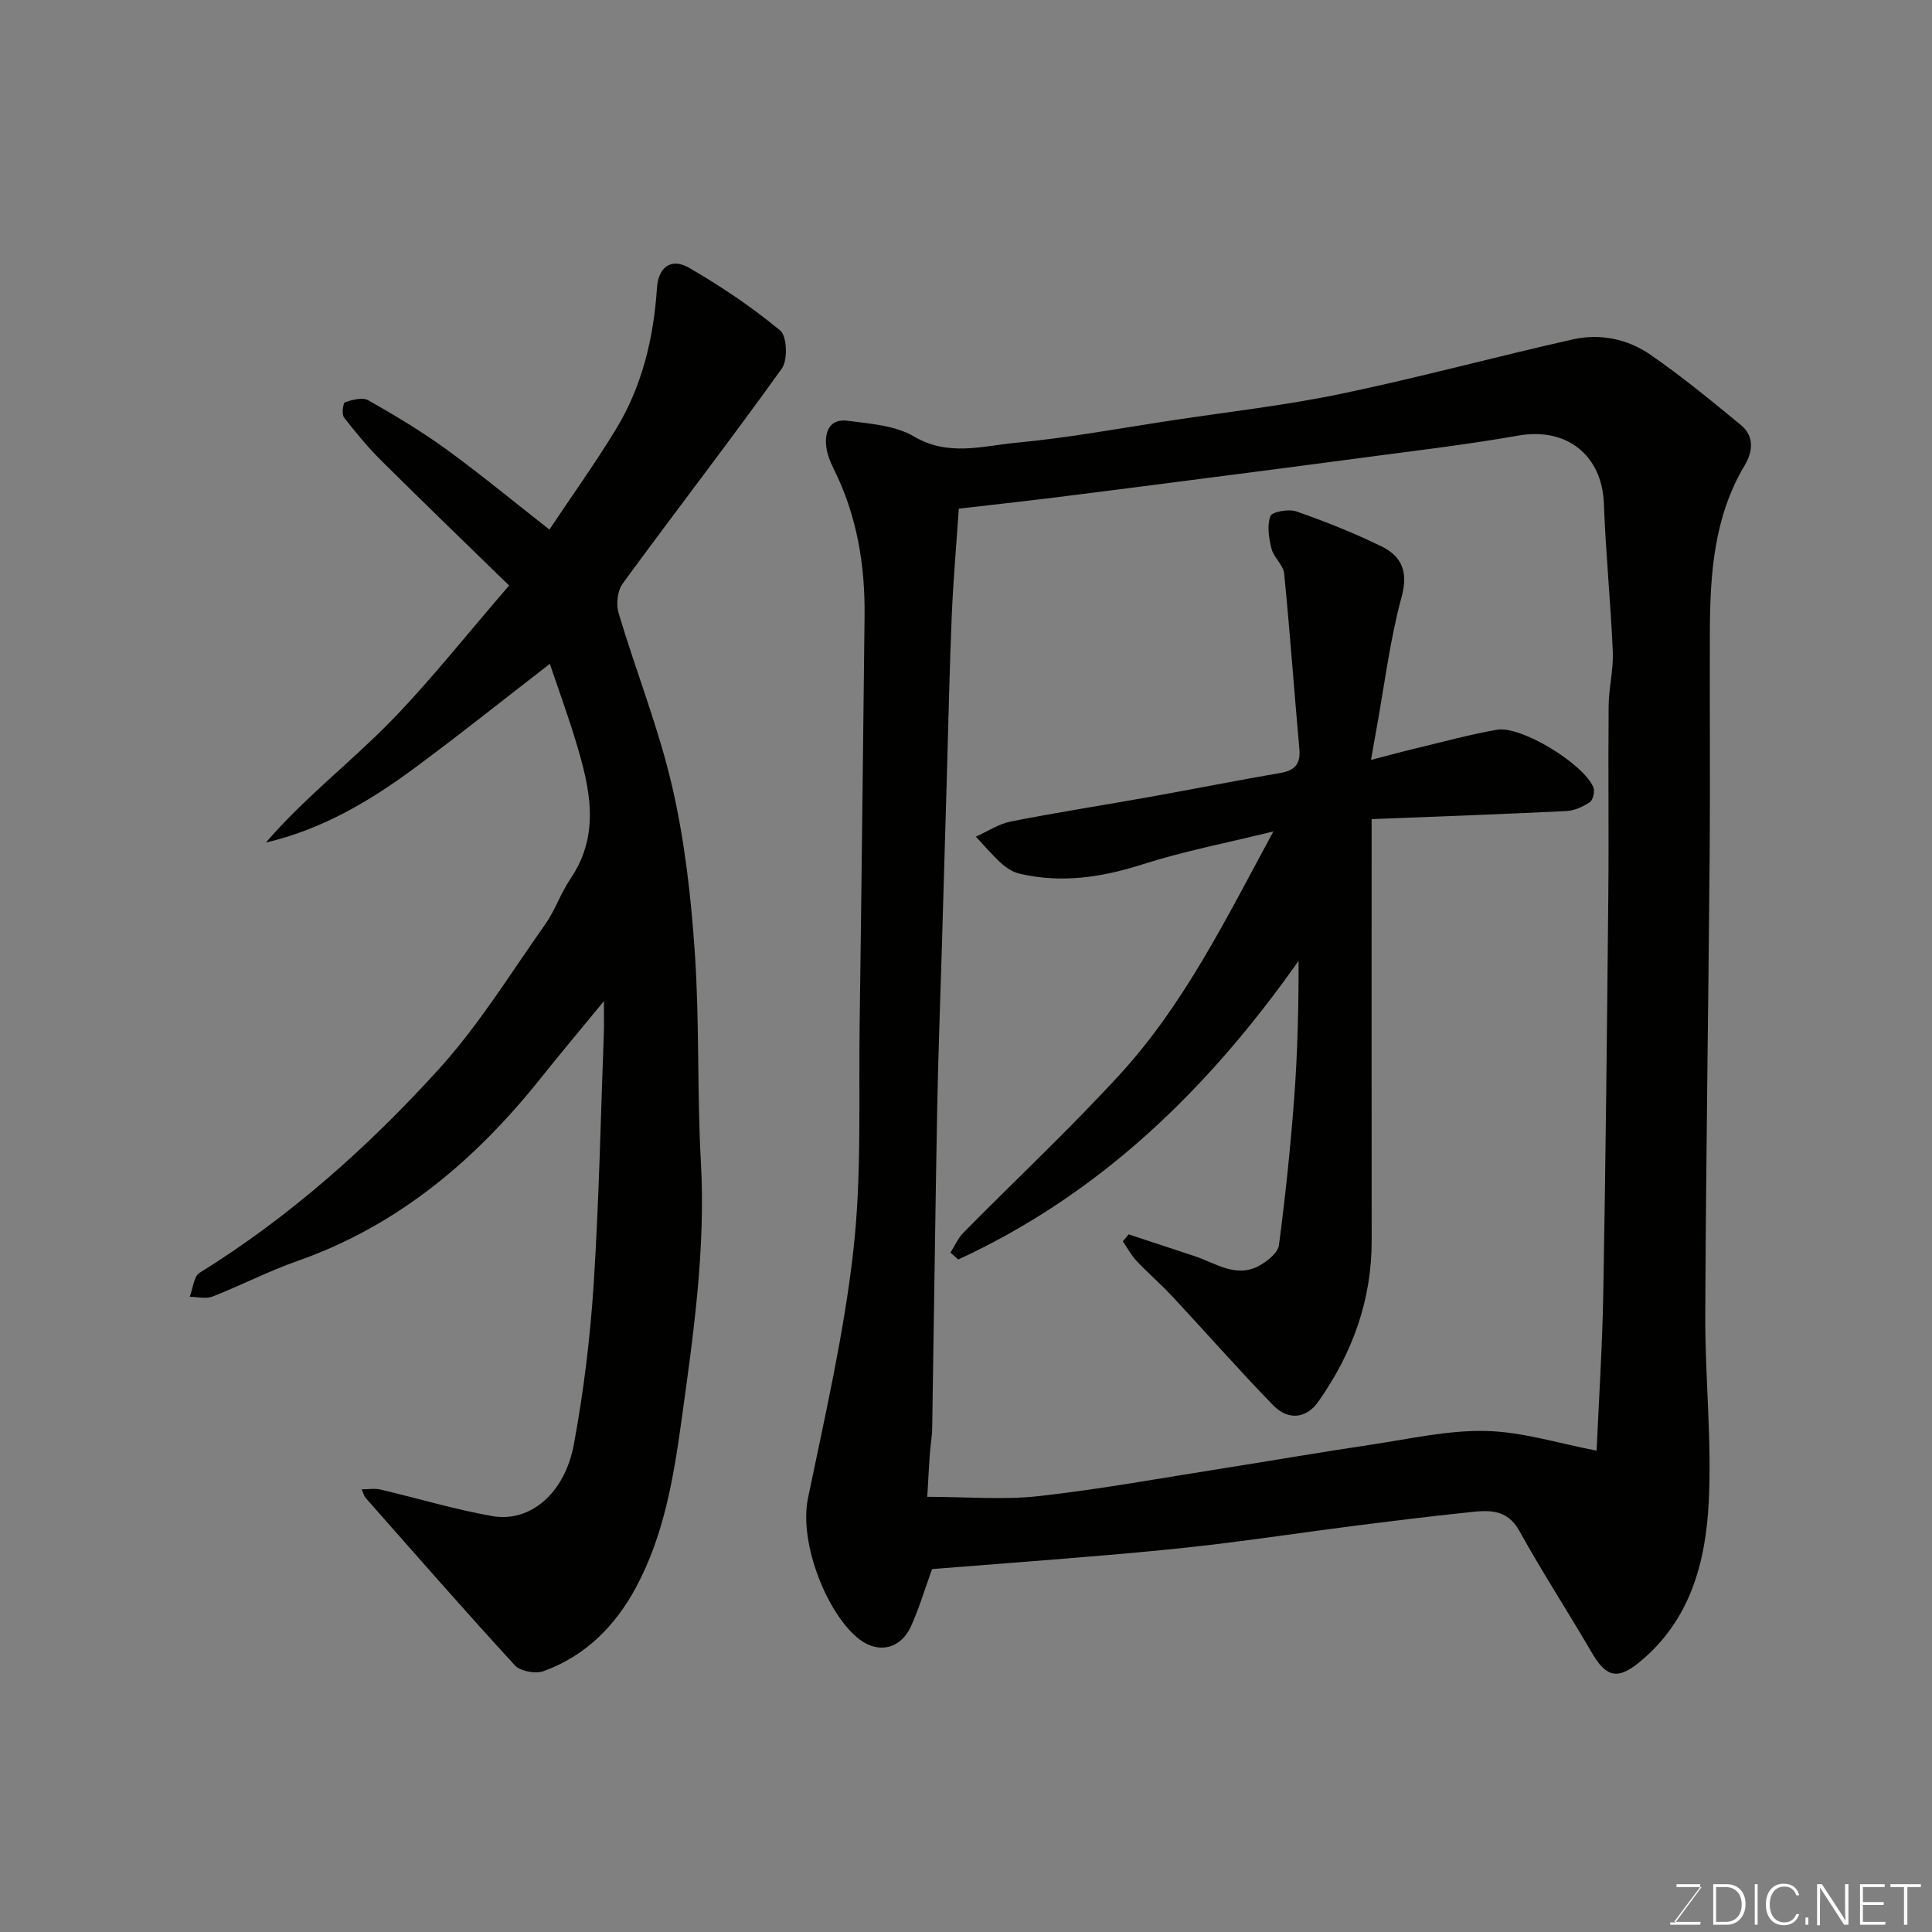 <svg enable-background="new 0 0 400 400" viewBox="0 0 400 400" xmlns="http://www.w3.org/2000/svg"><rect x="0" y="0" width="400" height="400" fill="#808080" stroke="none"/><path d="m192.98 324.86c-1.59 4.37-2.73 8.26-4.4 11.91-2.1 4.58-6.62 5.65-10.55 2.71-6.57-4.91-12.71-19.83-10.74-29.33 3.53-17.07 7.48-34.15 9.41-51.44 1.72-15.44 1.06-31.16 1.28-46.76.4-28.09.68-56.19 1.02-84.28.13-10.63-1.56-20.86-6.33-30.47-.72-1.44-1.37-3.02-1.58-4.59-.44-3.28.71-5.99 4.47-5.49 4.64.62 9.79.96 13.65 3.24 7.11 4.2 14.18 1.97 21.14 1.31 10.89-1.02 21.68-3.03 32.51-4.67 11.63-1.76 23.36-3.08 34.86-5.48 16.07-3.35 31.93-7.66 47.95-11.26 5.62-1.26 11.33-.08 16.03 3.18 6.51 4.5 12.66 9.55 18.77 14.59 2.77 2.29 2.45 5.48.74 8.33-6.32 10.59-7.15 22.31-7.2 34.19-.07 15.33.09 30.66-.04 45.99-.26 31.93-.78 63.85-.91 95.78-.06 12.93 1.38 25.9.71 38.78-.65 12.45-3.85 24.43-14.32 33.01-4.48 3.67-6.86 3.26-9.88-1.94-4.92-8.45-10.27-16.66-15-25.21-2.61-4.71-6.52-4.28-10.57-3.85-8.14.86-16.27 1.86-24.39 2.9-9.41 1.21-18.8 2.61-28.22 3.75-7.34.88-14.7 1.57-22.06 2.2-12.12 1.03-24.26 1.94-36.35 2.9zm137.58-24.52c.46-10.39 1.19-21.64 1.39-32.9.48-27.25.77-54.51 1.03-81.77.13-13.16-.05-26.32.07-39.48.03-3.77 1.02-7.55.86-11.29-.43-10.21-1.47-20.39-1.84-30.6-.37-10.11-7.74-15.87-17.69-14.12-11.26 1.98-22.65 3.28-33.99 4.81-10.54 1.42-21.1 2.77-31.65 4.13-10.06 1.3-20.12 2.61-30.19 3.86-6.78.84-13.57 1.58-20.04 2.33-.52 7.69-1.16 14.93-1.46 22.18-.47 11.26-.7 22.53-1.03 33.79-.34 11.43-.67 22.86-1 34.29-.33 11.26-.77 22.53-.98 33.79-.41 22.09-.68 44.19-1.04 66.28-.03 1.8-.36 3.6-.49 5.4-.2 2.88-.35 5.76-.53 8.86 8.2 0 15.75.68 23.13-.15 12.81-1.43 25.52-3.77 38.27-5.77 10.16-1.6 20.29-3.36 30.46-4.87 7.94-1.18 15.94-3.04 23.86-2.84 7.64.19 15.23 2.63 22.86 4.07z" fill="#010100"/><path d="m105.41 121.23c-8.62-8.4-17.59-17.05-26.44-25.84-2.8-2.78-5.34-5.84-7.75-8.97-.51-.66-.2-3.01.21-3.14 1.52-.5 3.62-1.09 4.81-.41 5.52 3.13 11 6.41 16.13 10.13 7.01 5.09 13.69 10.62 21.38 16.64 4.66-6.98 9.46-13.7 13.75-20.73 5.46-8.95 7.83-18.92 8.52-29.33.28-4.24 2.92-6.28 6.62-4.15 6.61 3.82 13.02 8.14 18.89 12.99 1.42 1.17 1.6 6.12.34 7.88-10.76 15.01-22.06 29.63-32.96 44.53-1.09 1.49-1.38 4.3-.83 6.13 3.58 11.99 8.27 23.71 11.08 35.86 2.6 11.26 3.92 22.92 4.7 34.48.98 14.39.45 28.87 1.25 43.27 1.01 18.15-1.58 35.94-4.05 53.78-1.64 11.82-3.64 23.57-9.34 34.22-4.28 8-10.49 14.29-19.2 17.43-1.67.6-4.79.02-5.93-1.22-10.48-11.41-20.67-23.08-30.92-34.69-.29-.33-.39-.84-.79-1.74 1.5 0 2.74-.23 3.87.04 7.73 1.81 15.37 4.13 23.17 5.5 7.82 1.37 15-4.65 16.89-14.85 2.03-10.92 3.38-22.04 4.1-33.12 1.12-17.33 1.46-34.72 2.11-52.08.06-1.65.01-3.31.01-6.56-4.9 5.97-9.03 10.86-13.01 15.86-13.55 17.01-29.59 30.62-50.46 37.94-5.98 2.1-11.66 5.05-17.57 7.36-1.37.53-3.13.06-4.71.05.66-1.7.82-4.21 2.06-4.98 18.64-11.56 34.89-26.04 49.51-42.15 8.3-9.14 14.87-19.85 22.03-29.99 2.06-2.91 3.21-6.45 5.21-9.4 6.28-9.25 4.06-18.77 1.18-28.31-1.64-5.44-3.6-10.79-5.43-16.22-9.37 7.24-18.55 14.58-27.99 21.56-9.27 6.85-19.12 12.71-30.8 15.44 7.85-9.13 17.33-16.44 25.65-24.9 8.39-8.58 15.84-18.08 24.71-28.31z" fill="#010100"/><path d="m233.67 255.56c4.55 1.5 9.11 3.01 13.66 4.51 4.39 1.44 8.63 4.67 13.49 1.92 1.64-.93 3.77-2.62 3.97-4.19 1.33-10.08 2.39-20.21 3.15-30.35.71-9.4.93-18.84.92-28.52-18.65 26.47-41.05 48.29-70.47 61.84-.53-.48-1.06-.96-1.6-1.44.88-1.38 1.55-2.97 2.68-4.12 10.74-10.89 21.93-21.37 32.27-32.63 13.38-14.56 22.05-32.24 31.9-50.44-9.67 2.38-18.54 4.08-27.07 6.81-8.48 2.71-16.85 3.97-25.55 1.92-1.36-.32-2.72-1.23-3.78-2.19-1.85-1.69-3.48-3.63-5.2-5.46 2.41-1.08 4.72-2.64 7.25-3.14 9.6-1.89 19.27-3.39 28.9-5.11 8.98-1.61 17.93-3.4 26.92-4.94 3.01-.52 4.18-1.88 3.91-4.96-1.09-12.11-1.95-24.24-3.15-36.34-.18-1.77-2.15-3.29-2.61-5.1-.55-2.19-.97-4.78-.24-6.76.33-.91 3.78-1.54 5.36-.99 5.97 2.08 11.88 4.44 17.56 7.2 4.26 2.07 5.68 5.24 4.24 10.53-2.42 8.93-3.54 18.21-5.2 27.34-.32 1.75-.62 3.5-1.13 6.38 3.49-.9 6.48-1.72 9.49-2.44 5.53-1.32 11.02-2.84 16.61-3.81 4.94-.86 17.85 7 19.93 11.9.35.82-.04 2.63-.7 3.08-1.41.96-3.2 1.78-4.88 1.86-13.19.65-26.4 1.12-40.32 1.67v5.81c0 27.16-.02 54.31.01 81.47.01 12.37-4.02 23.38-11.08 33.37-2.41 3.42-6.16 3.94-9.3.72-7.14-7.34-13.9-15.05-20.88-22.54-2.37-2.55-5.03-4.82-7.42-7.36-1.12-1.19-1.9-2.7-2.84-4.06.42-.47.81-.95 1.2-1.44z" fill="#010100"/><g fill="#fbfcfa"><path d="m346.9 398 5.4-7.3h-5.2v-.6h4.9v.6l-5.4 7.2h5.5l-.1.6h-6.2v-.5z"/><path d="m354.7 390.1h2.8c2.3 0 3.9 1.6 3.9 4.1s-1.6 4.3-3.9 4.3h-2.8zm.6 7.8h2c2.2 0 3.3-1.6 3.3-3.6 0-1.8-1-3.6-3.3-3.6h-2z"/><path d="m363.9 390.1v8.4h-.6v-8.4z"/><path d="m372.5 396.3c-.4 1.3-1.4 2.3-3.2 2.3-2.4 0-3.7-1.9-3.7-4.3 0-2.3 1.2-4.3 3.7-4.3 1.8 0 2.9 1 3.2 2.4h-.6c-.4-1.1-1.1-1.8-2.5-1.8-2.1 0-3 1.9-3 3.7s.9 3.7 3 3.7c1.4 0 2.1-.7 2.5-1.7z"/><path d="m373.8 398.5v-1.5h.6v1.5z"/><path d="m376.2 398.5v-8.4h1c1.3 2 4.4 6.6 4.9 7.6-.1-1.2-.1-2.4-.1-3.8v-3.8h.7v8.4h-.9c-1.2-1.9-4.4-6.8-5-7.7.1 1.1 0 2.3 0 3.9v3.9h-.6z"/><path d="m390 394.4h-4.3v3.5h4.7l-.1.6h-5.2v-8.4h5.1v.6h-4.5v3.1h4.3z"/><path d="m394.2 390.7h-2.8v-.6h6.3v.6h-2.8v7.8h-.7z"/></g></svg>
